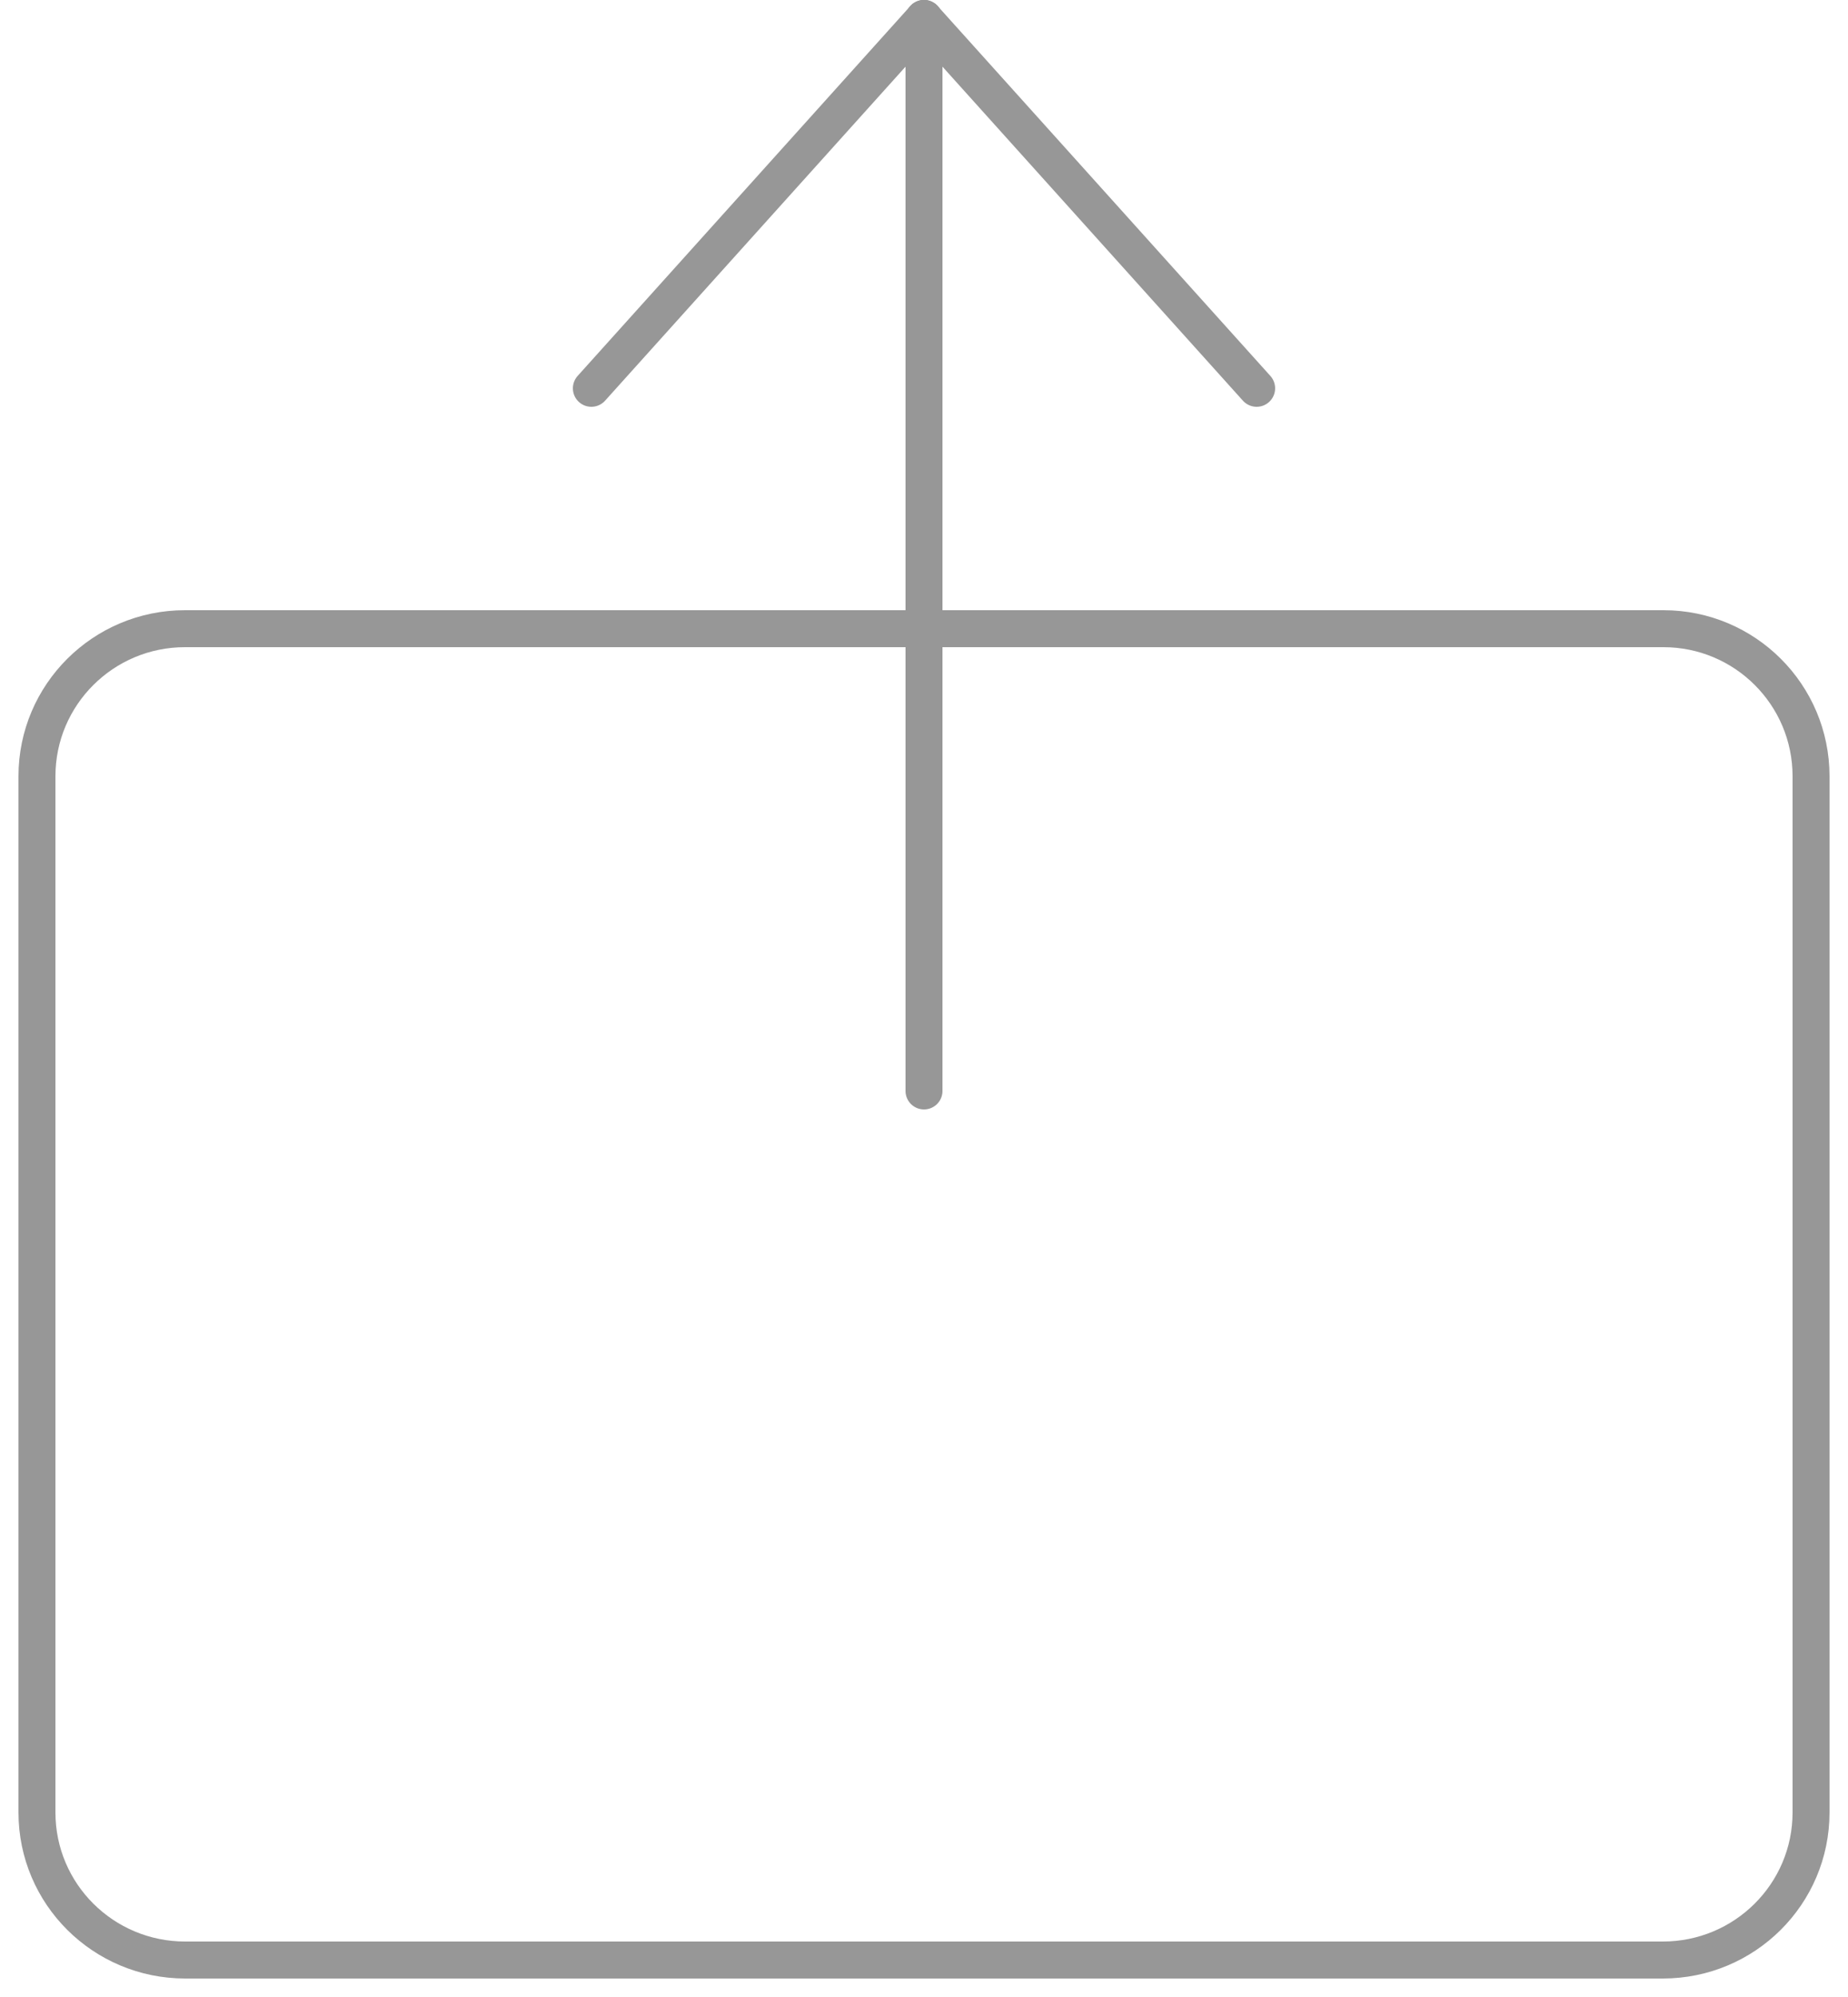 <?xml version="1.0" encoding="UTF-8" standalone="no"?>
<svg width="50px" height="54px" viewBox="0 0 50 54" version="1.1" xmlns="http://www.w3.org/2000/svg" xmlns:xlink="http://www.w3.org/1999/xlink" xmlns:sketch="http://www.bohemiancoding.com/sketch/ns">
    <!-- Generator: Sketch 3.3.3 (12072) - http://www.bohemiancoding.com/sketch -->
    <title>share</title>
    <desc>Created with Sketch.</desc>
    <defs></defs>
    <g id="Page-1" stroke="none" stroke-width="1" fill="none" fill-rule="evenodd" sketch:type="MSPage">
        <g id="Main-Story" sketch:type="MSArtboardGroup" transform="translate(-52, -2731)" stroke="#979797">
            <g id="Integration" sketch:type="MSLayerGroup" transform="translate(0, 2079)">
                <g id="Cell-3" transform="translate(52, 652)" sketch:type="MSShapeGroup">
                    <g id="share" transform="translate(1, 0)">
                        <path d="M0,20.99 C0,18.786 1.793,17 4.005,17 L17.336,17 L30,17 L44.005,17 C46.211,17 48,18.785 48,20.99 L48,49.01 C48,51.214 46.206,53 43.99,53 L4.01,53 C1.795,53 0,51.215 0,49.01 L0,20.99 Z" id="Rectangle-199"></path>
                        <g id="Line-+-Line-+-Line" transform="translate(14.5, 0)" stroke-linecap="round" stroke-linejoin="round">
                            <path d="M9.5,0.5 L9.5,29.5" id="Line"></path>
                            <path d="M0.5,10.5 L9.5,0.5" id="Line"></path>
                            <path d="M9.5,0.5 L18.5,10.5" id="Line"></path>
                        </g>
                    </g>
                </g>
            </g>
        </g>
    </g>
</svg>